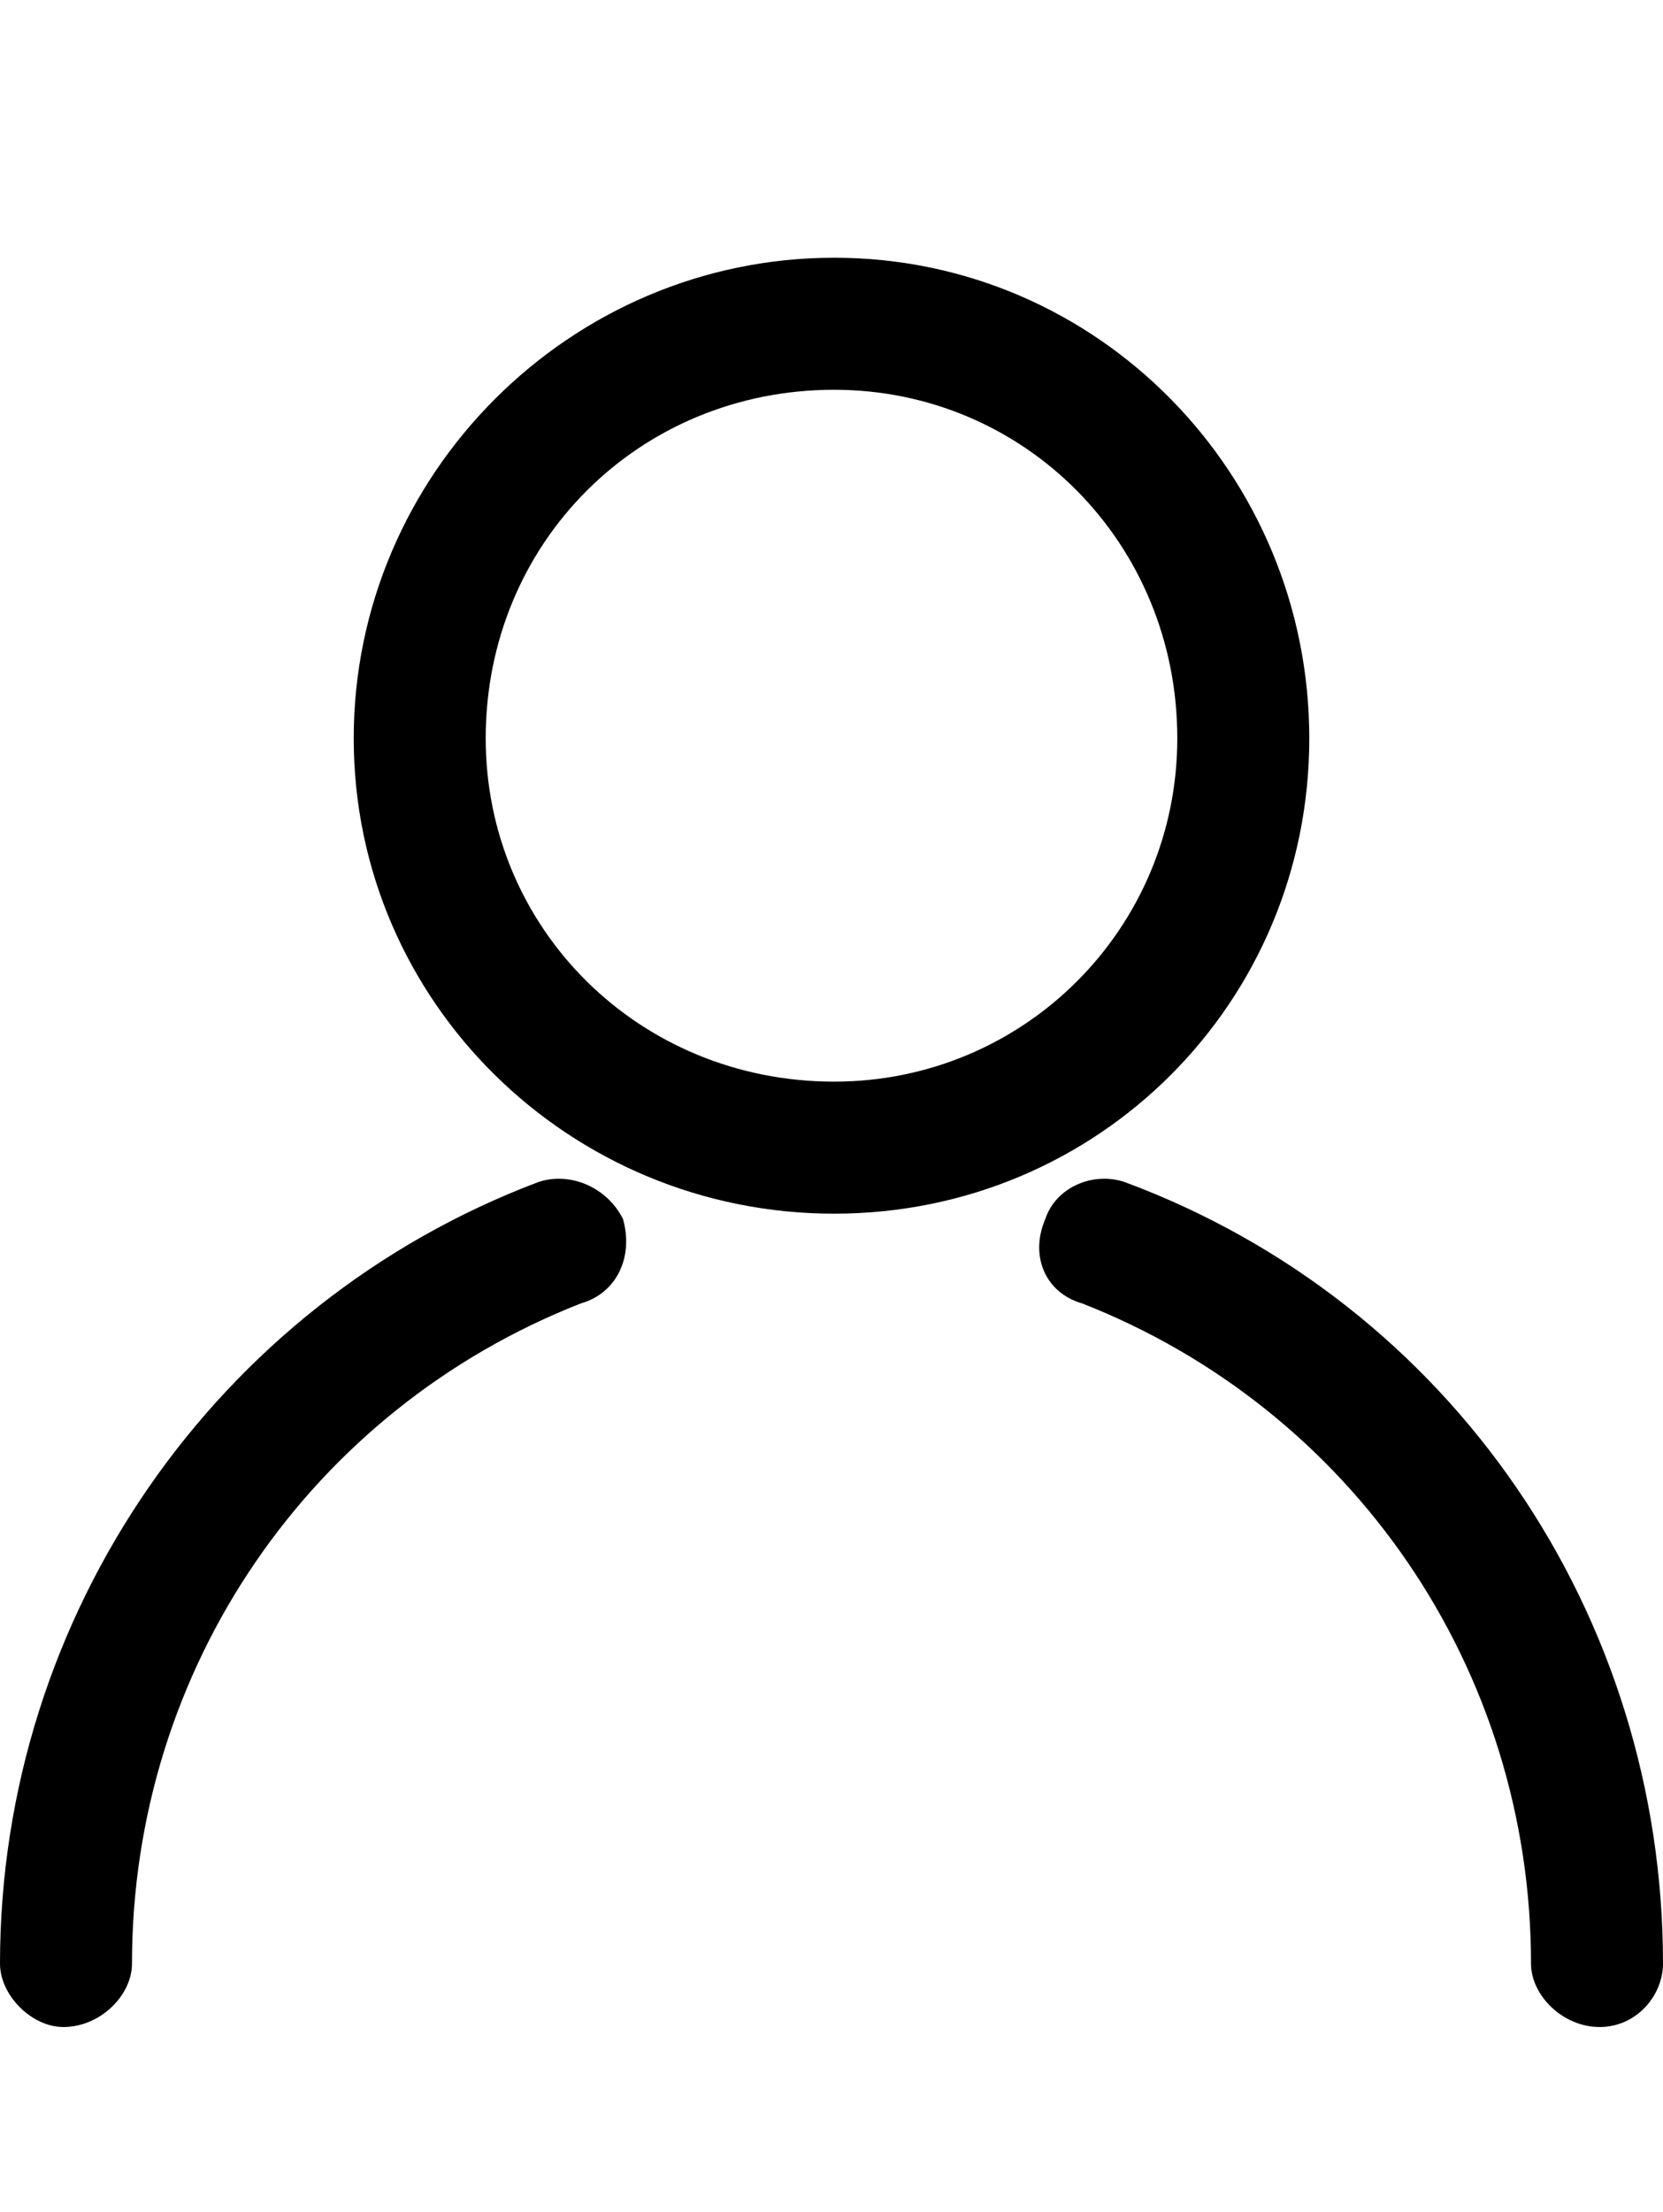 <?xml version="1.0" encoding="utf-8"?>
<!-- Generator: Adobe Illustrator 23.0.3, SVG Export Plug-In . SVG Version: 6.00 Build 0)  -->
<svg version="1.1" id="Calque_1" xmlns="http://www.w3.org/2000/svg" xmlns:xlink="http://www.w3.org/1999/xlink" x="0px" y="0px"
	 viewBox="0 0 315 418.8" style="enable-background:new 0 0 315 418.8;" xml:space="preserve">
<g>
	<path class="st0" d="M158,48.8c50,0,90,41,90,91s-40,90-90,90s-91-40-91-90S108,48.8,158,48.8z M158,73.8c-37,0-66,29-66,66
		c0,36,29,65,66,65c36,0,65-29,65-65C223,102.8,194,73.8,158,73.8z"/>
	<path class="st0" d="M25,371.8c0,6-6,12-13,12c-6,0-12-6-12-12c0-66,41-125,102-148c6-2,13,1,16,7c2,7-1,14-8,16
		C59,266.8,25,315.8,25,371.8z M205,246.8c-7-2-10-9-7-16c2-6,9-9,15-7c62,23,102,82,102,148c0,6-5,12-12,12s-13-6-13-12
		C290,315.8,256,266.8,205,246.8z"/>
</g>
</svg>
